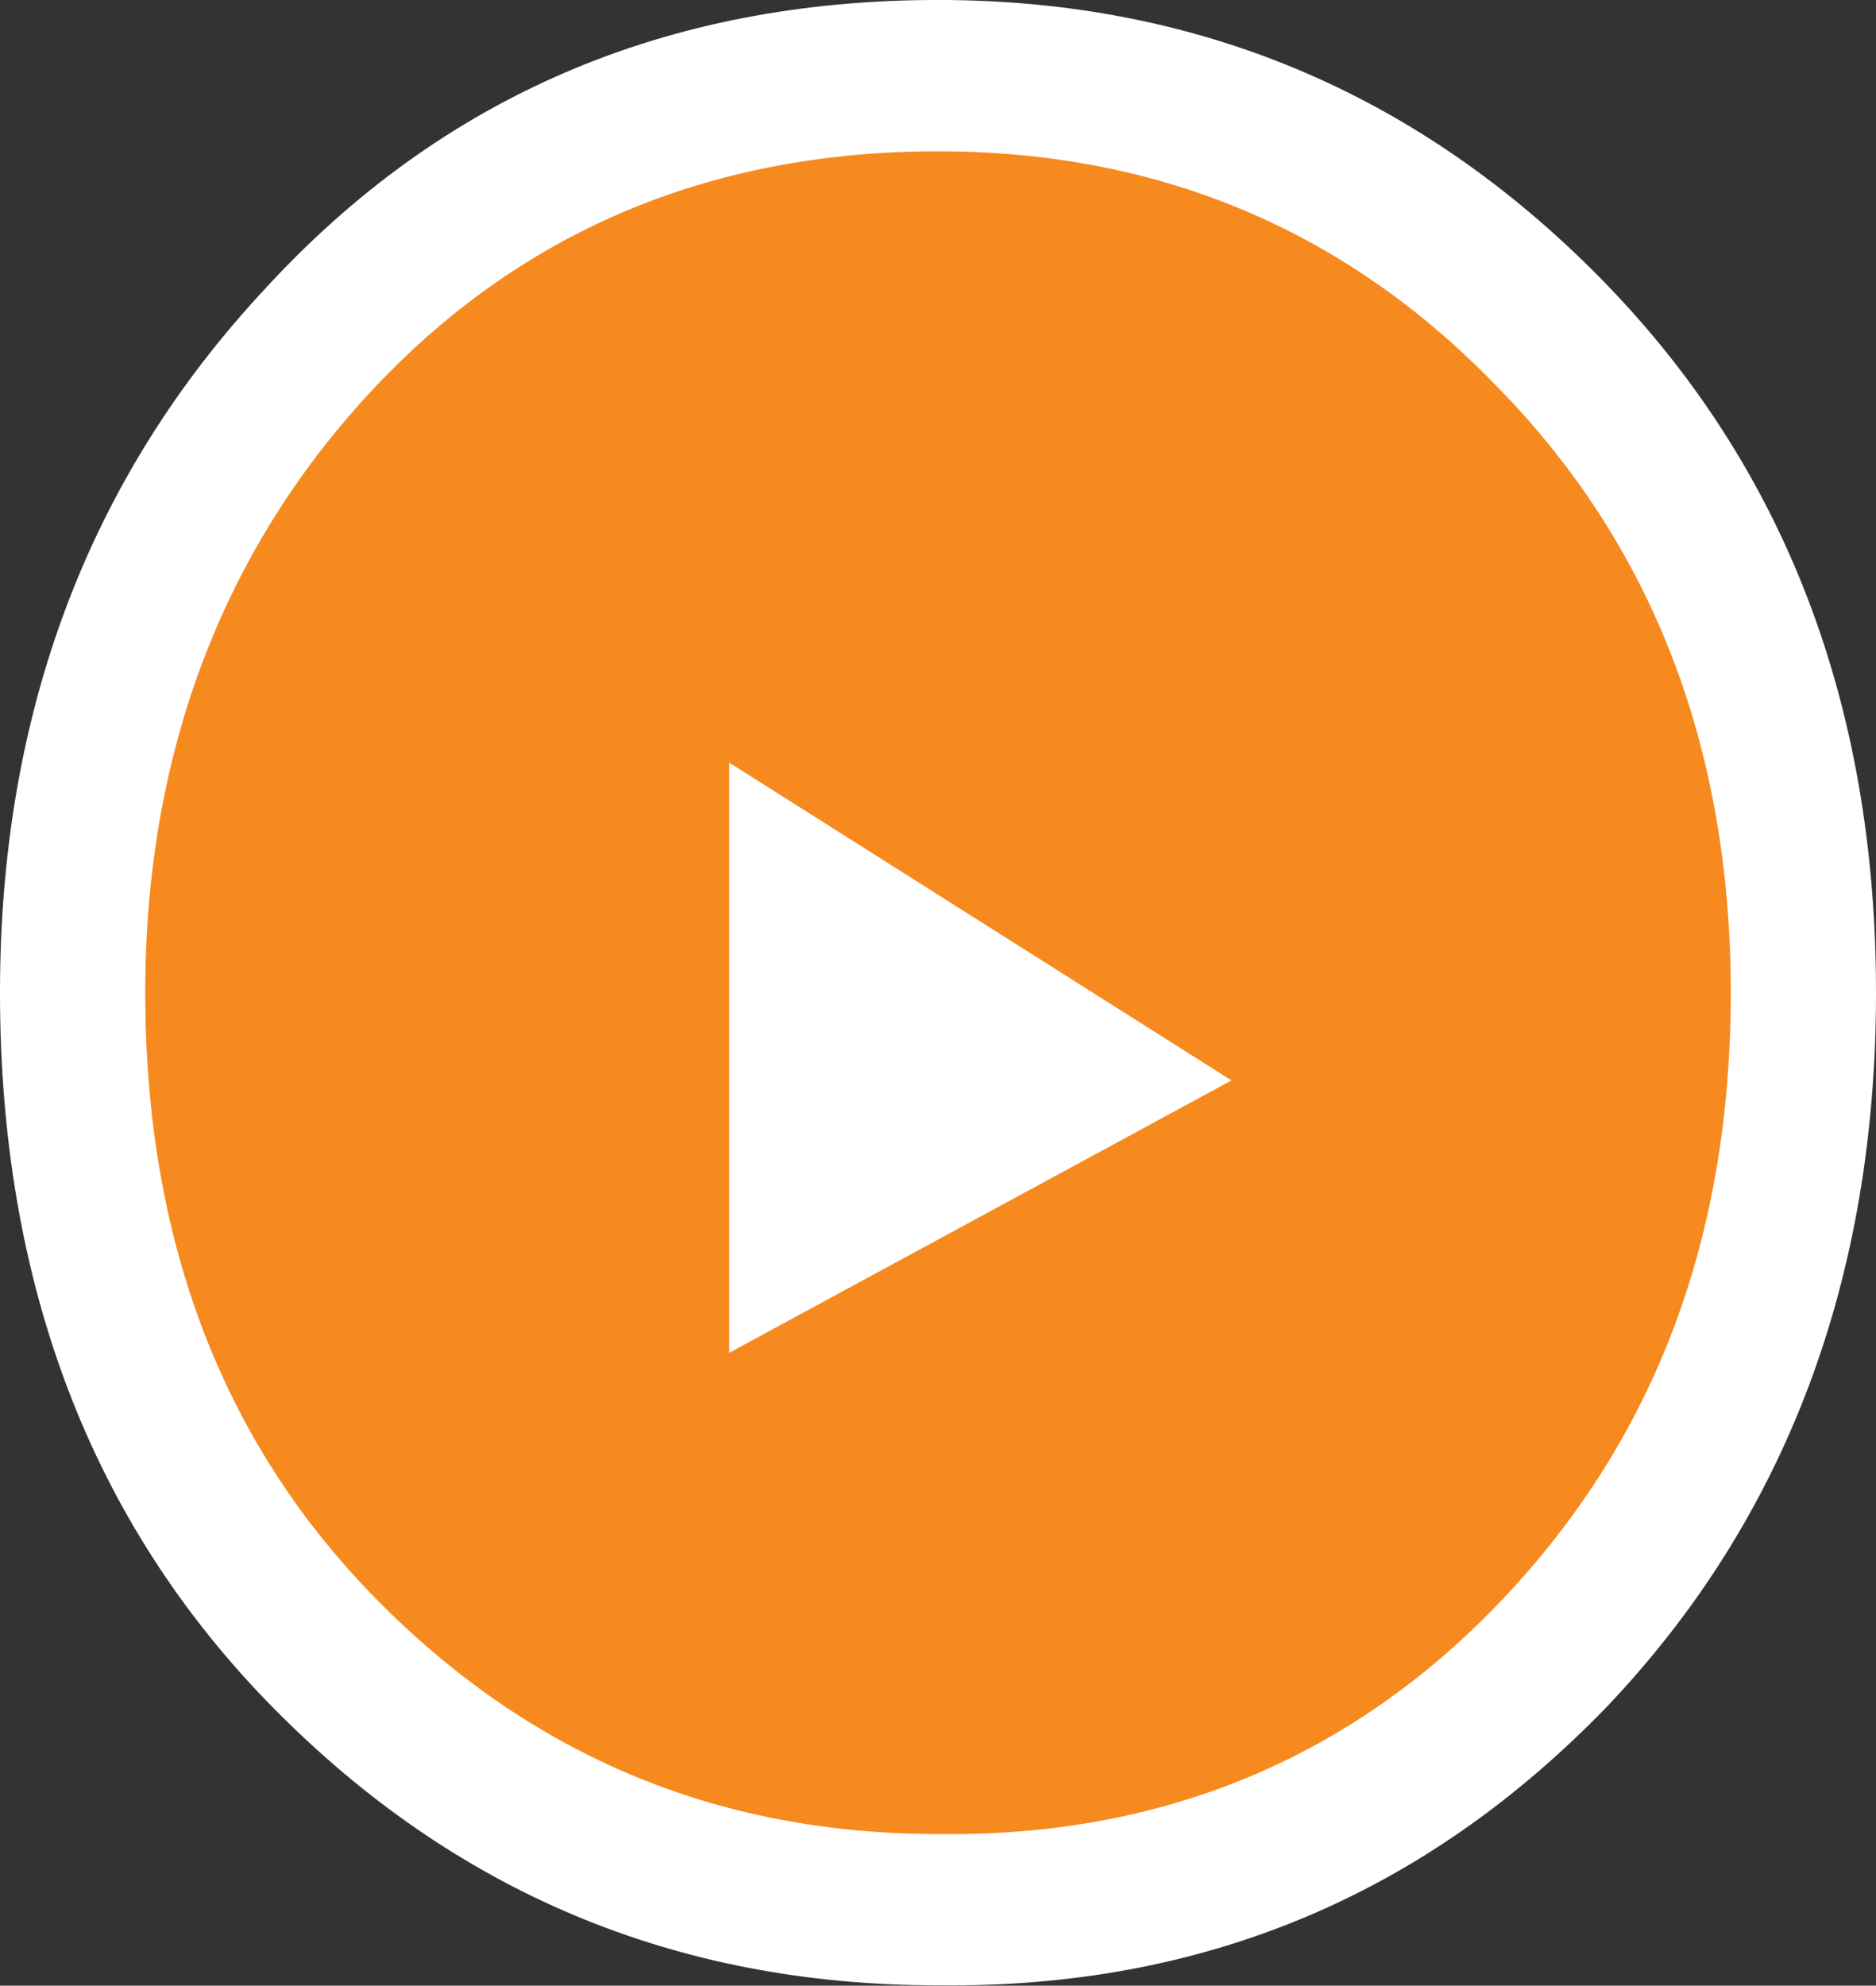 <?xml version="1.0" encoding="utf-8"?>
<!-- Generator: Adobe Illustrator 16.0.0, SVG Export Plug-In . SVG Version: 6.00 Build 0)  -->
<!DOCTYPE svg PUBLIC "-//W3C//DTD SVG 1.1//EN" "http://www.w3.org/Graphics/SVG/1.1/DTD/svg11.dtd">
<svg version="1.1" id="Layer_1" xmlns="http://www.w3.org/2000/svg" xmlns:xlink="http://www.w3.org/1999/xlink" x="0px" y="0px"
	 width="595.279px" height="629.944px" viewBox="0 105.552 595.279 629.944" enable-background="new 0 105.552 595.279 629.944"
	 xml:space="preserve">
<rect x="0" y="105.552" width="595.279" height="629.944" fill="#333333" stroke="none"/>
<path fill="#FFFFFF" d="M509.828,647.056c56.647-59.528,85.451-135.378,85.451-226.591c0-91.212-28.804-167.063-87.371-226.59
	c-57.608-58.568-127.697-88.332-210.269-88.332c-86.411,0-157.461,30.724-213.148,91.212C27.844,257.243,0,332.133,0,420.465
	c0,92.173,28.804,168.022,86.411,226.591c57.608,58.567,127.697,88.332,211.229,88.332
	C382.131,736.348,452.221,706.584,509.828,647.056z"/>
<rect x="167.063" y="310.05" display="none" fill="#FFFFFF" width="257.314" height="257.315"/>
<path fill="#F68A1F" d="M477.184,612.491c48.007-50.887,72.01-114.256,72.01-192.026s-24.963-142.099-73.93-192.026
	c-48.007-49.926-107.534-74.89-177.624-74.89c-72.97,0-133.458,25.924-180.504,76.811c-47.047,50.887-71.05,115.216-71.05,190.105
	c0,77.771,24.003,142.1,72.97,192.026s108.495,74.89,178.584,74.89C368.69,688.341,429.178,663.378,477.184,612.491z"/>
<polygon fill="#FFFFFF" points="231.391,347.495 390.773,448.309 231.391,534.721 "/>
</svg>
